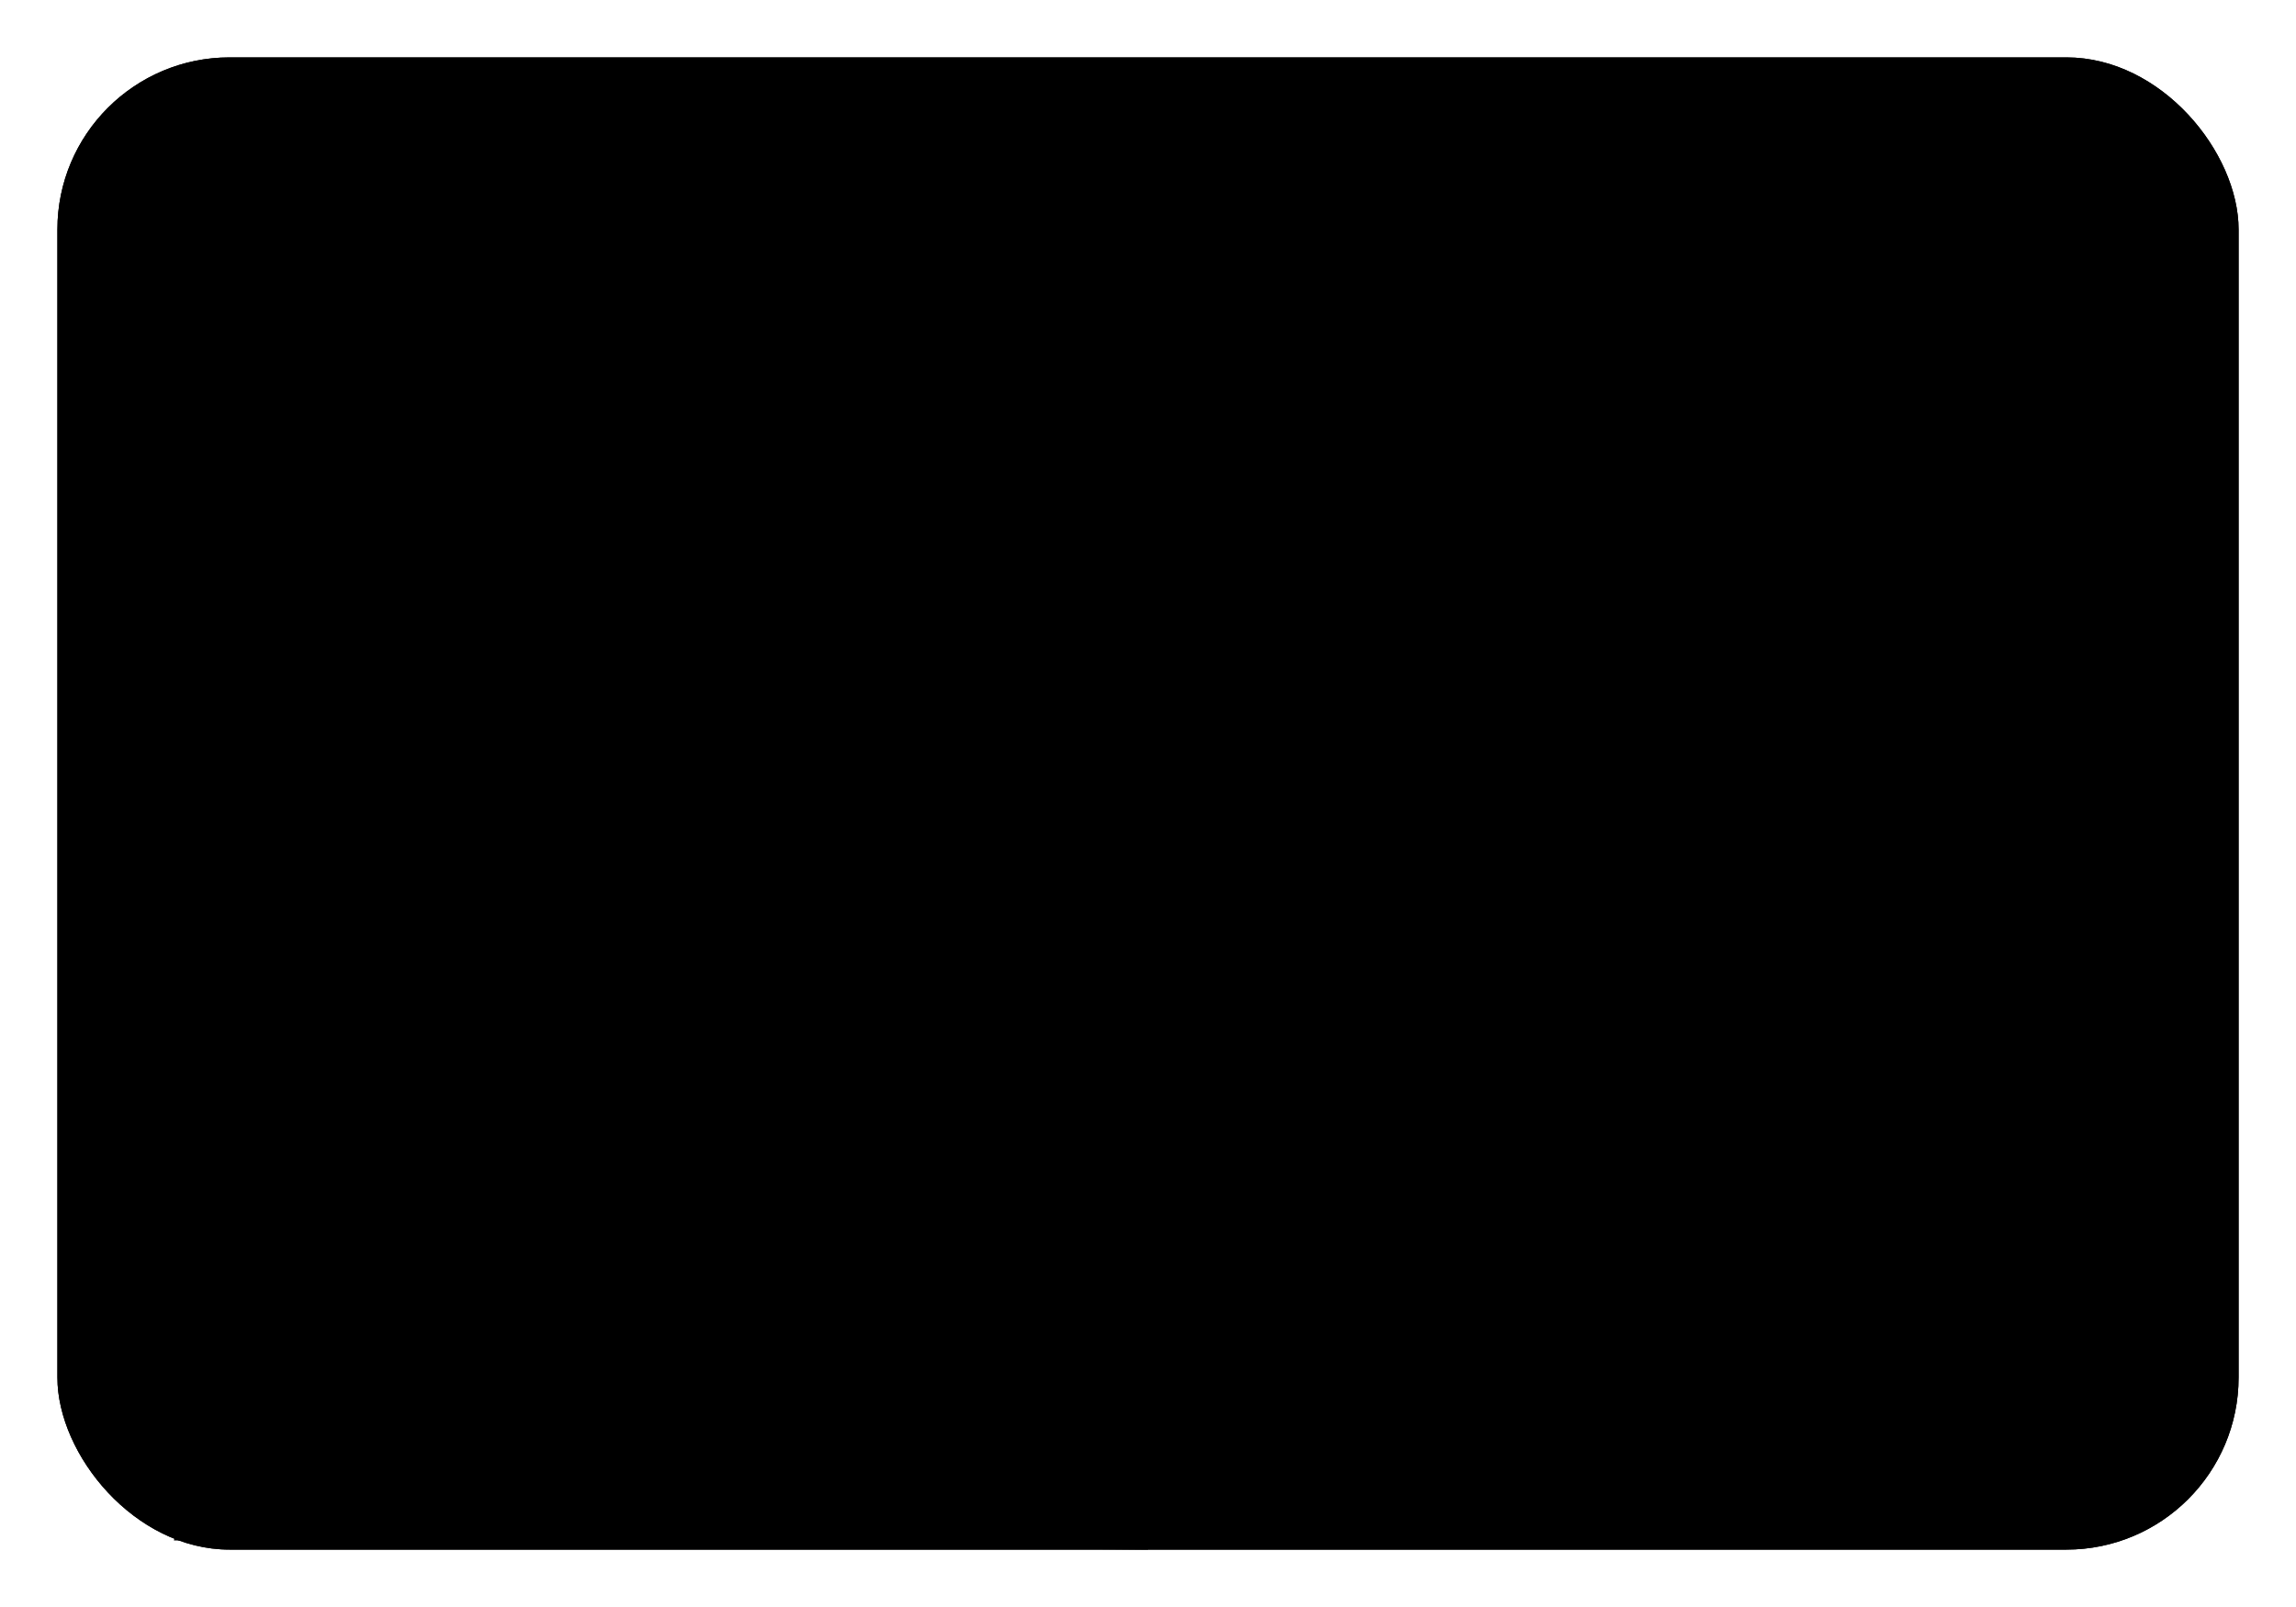 <svg id="580e566c-35e2-471c-93e0-6a67df7e15e6" data-name="ICON" xmlns="http://www.w3.org/2000/svg" width="160" height="112" viewBox="0 0 160 112"><title>profile</title><rect x="4" y="4" width="152" height="104" rx="12" ry="12" stroke-miterlimit="10"/><rect x="4" y="4" width="152" height="104" rx="12" ry="12" stroke-linecap="round" stroke-linejoin="round"/><line x1="83.83" y1="36" x2="139.83" y2="36" stroke-linecap="round" stroke-linejoin="round"/><line x1="83.83" y1="52" x2="139.83" y2="52" stroke-linecap="round" stroke-linejoin="round"/><line x1="83.83" y1="68" x2="139.83" y2="68" stroke-linecap="round" stroke-linejoin="round"/><ellipse id="cf857649-bb62-478e-a567-f97a516c0354" data-name="&lt;Pfad&gt;" cx="46.17" cy="46.02" rx="21.21" ry="22.02" stroke-linecap="round" stroke-linejoin="round"/><path id="3b8ef83f-8af8-47ac-b074-243463628cf8" data-name="&lt;Pfad&gt;" d="M96,148c-4.72-25.13-18.2-40-33.78-40S33,122.63,28.12,147.36" transform="translate(-16 -40)" stroke-linecap="round" stroke-linejoin="round"/></svg>